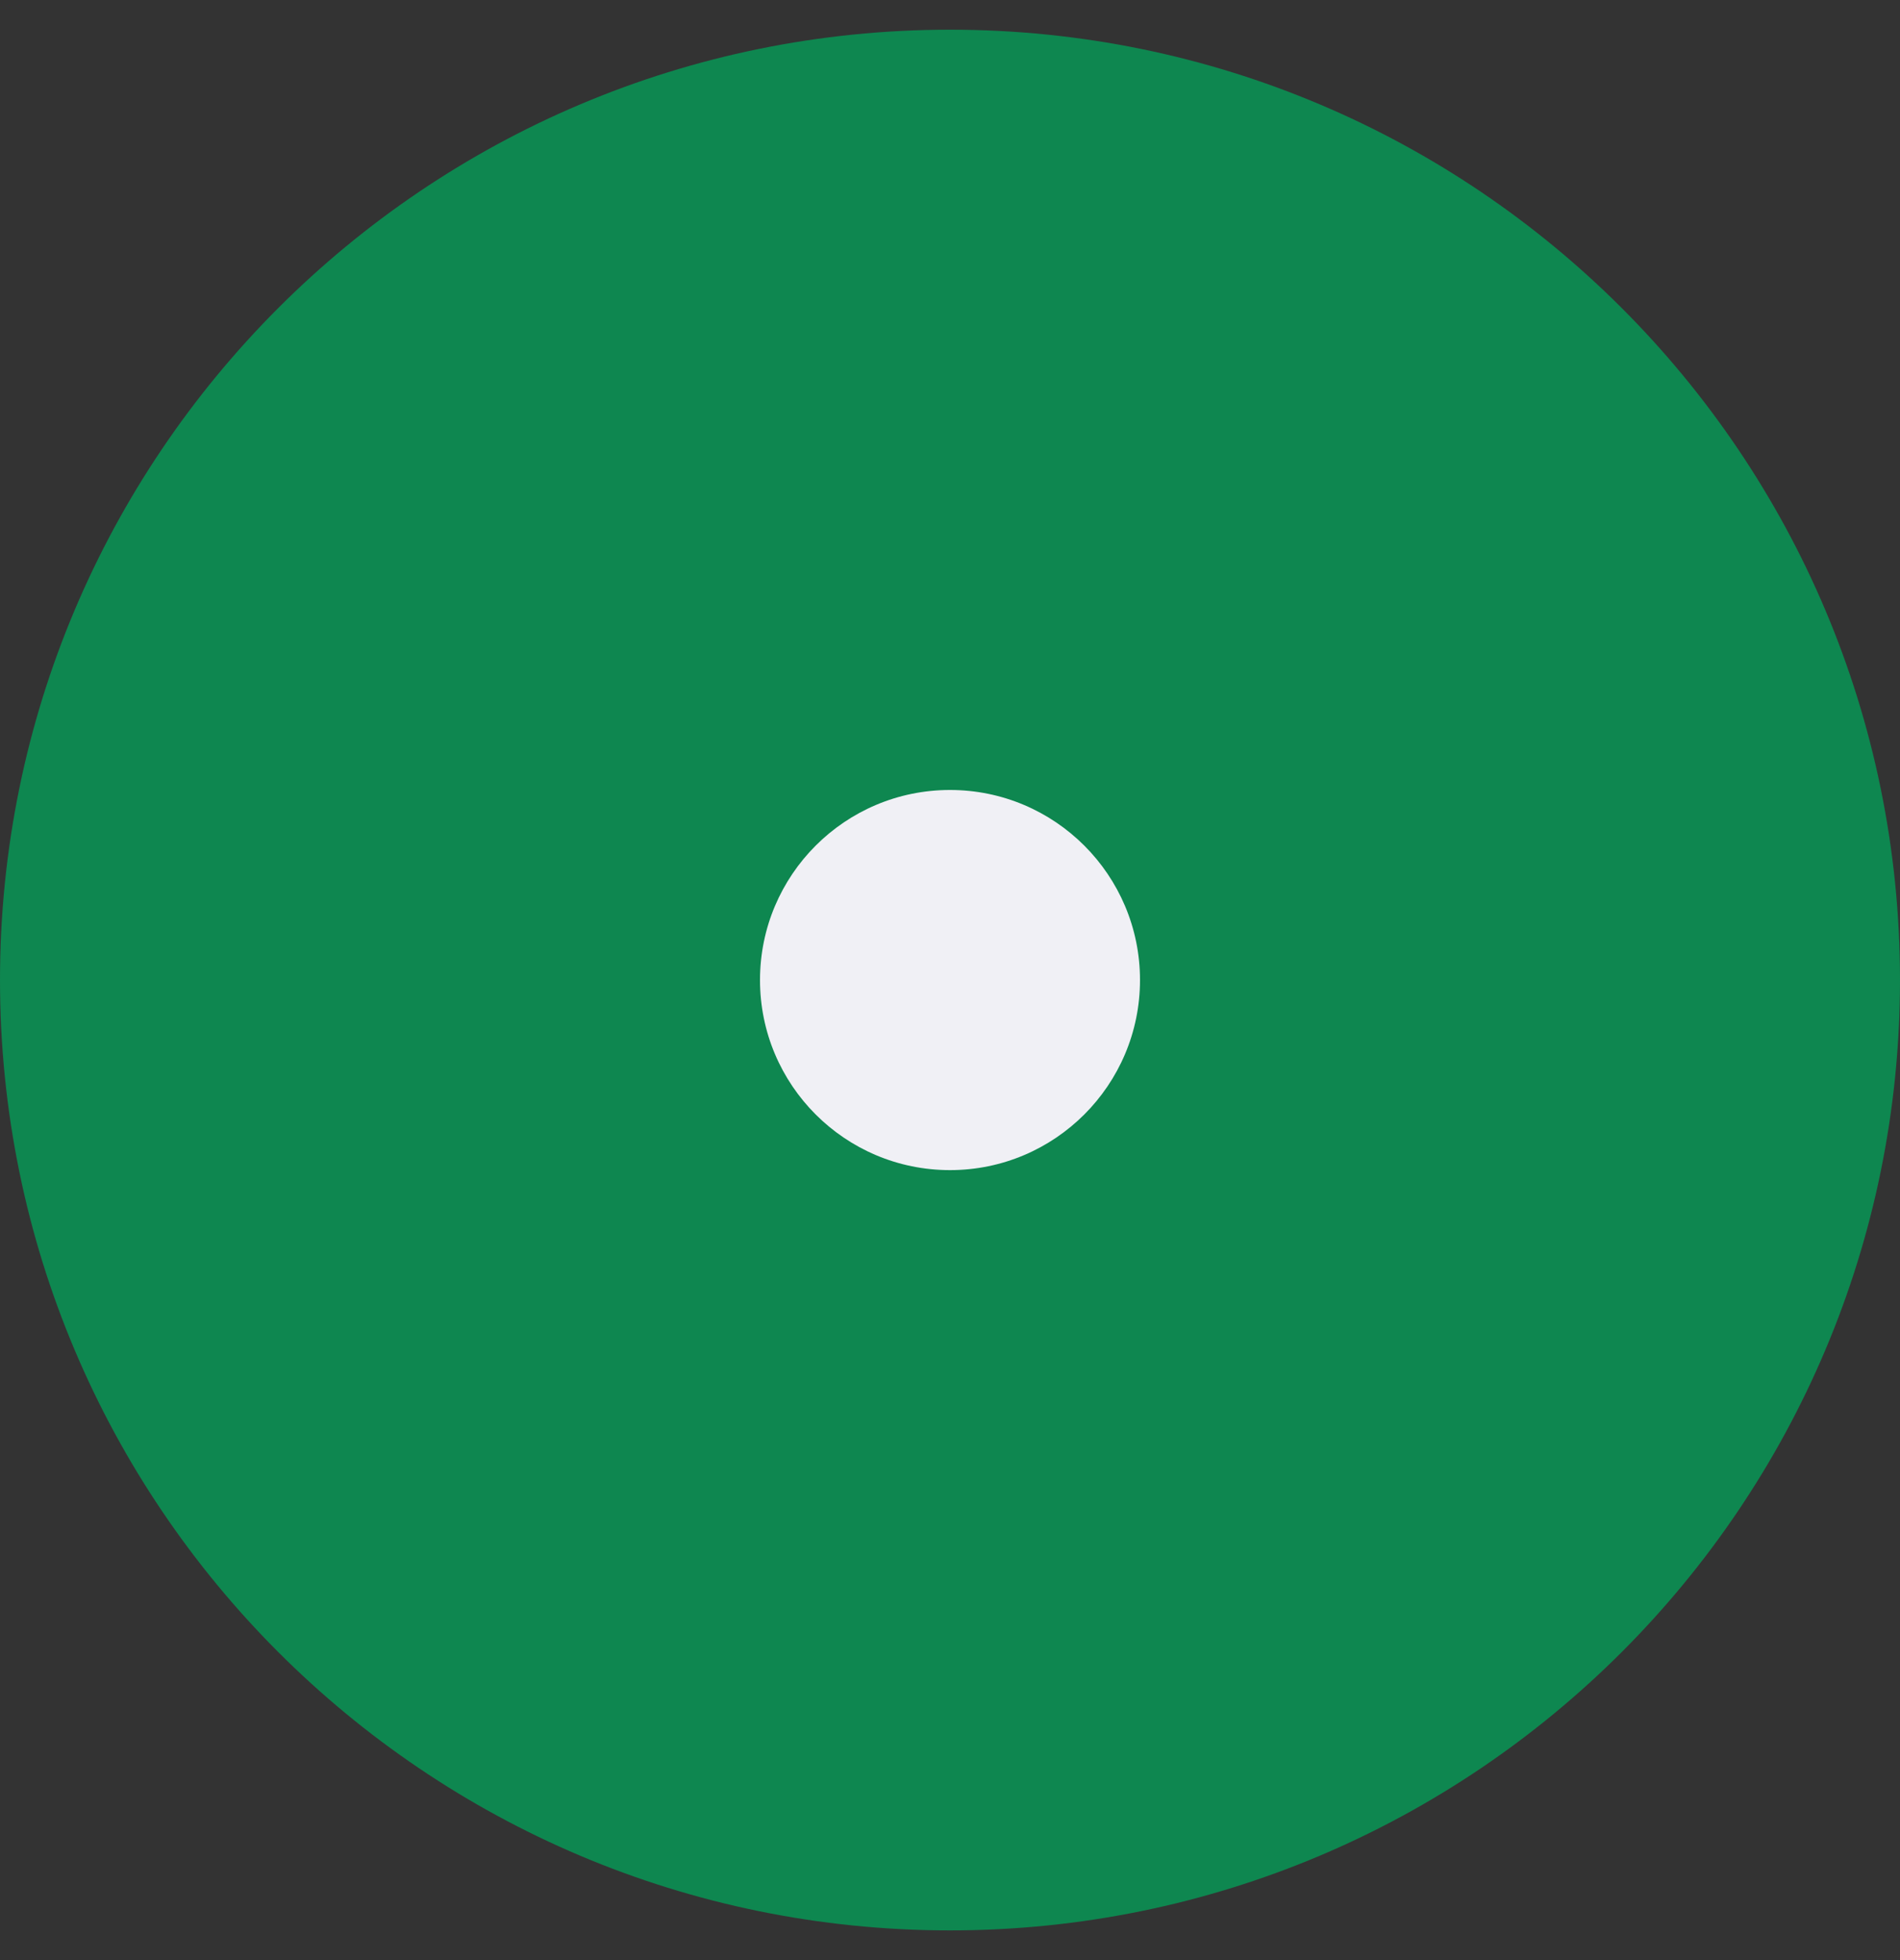 <svg width="32" height="33" viewBox="0 0 32 33" fill="none" xmlns="http://www.w3.org/2000/svg">
<rect x="0" y="0" width="32" height="33" fill="#333333" stroke="none"/>
<path d="M32 16.5C32 25.337 24.837 32.5 16 32.5C7.163 32.5 0 25.337 0 16.5C0 7.663 7.163 0.5 16 0.5C24.837 0.5 32 7.663 32 16.5Z" fill="#0E8750"/>
<path d="M19.2 16.5C19.2 18.267 17.767 19.7 16 19.7C14.232 19.7 12.8 18.267 12.8 16.5C12.8 14.733 14.232 13.3 16 13.3C17.767 13.3 19.2 14.733 19.2 16.5Z" fill="#F0F0F5"/>
</svg>
